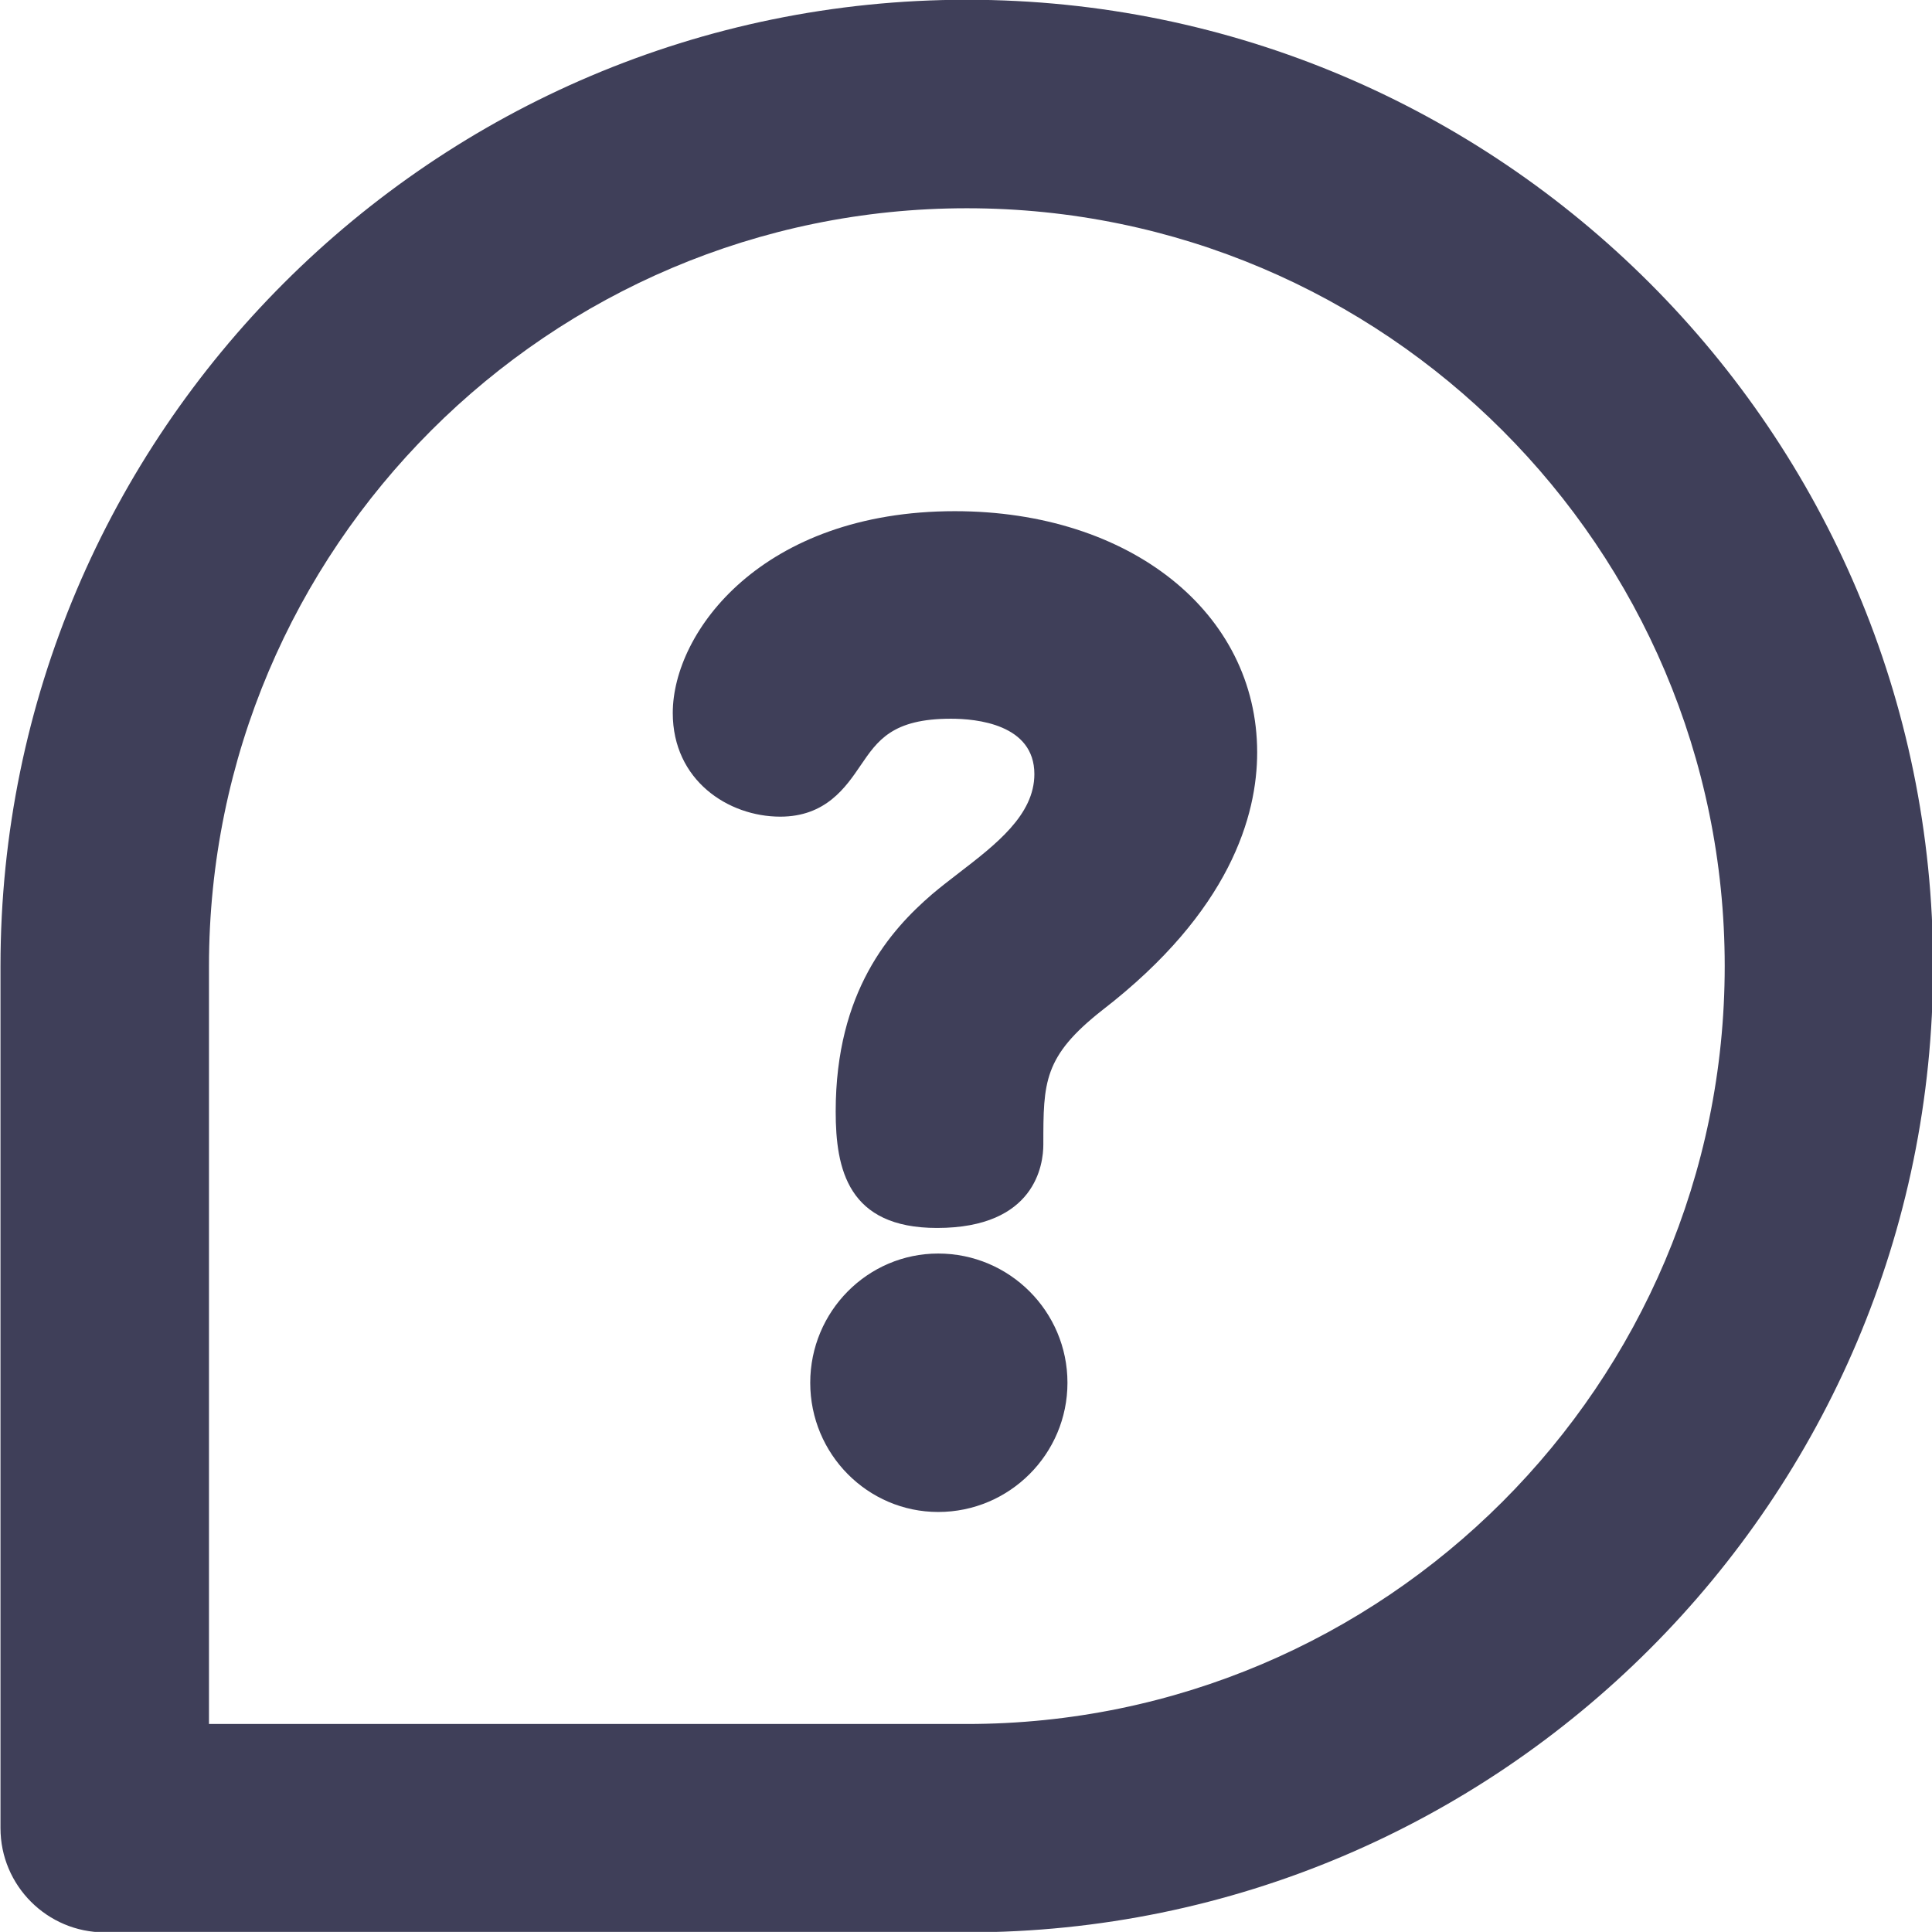 <svg xmlns="http://www.w3.org/2000/svg" xmlns:xlink="http://www.w3.org/1999/xlink" preserveAspectRatio="xMidYMid" width="15.938" height="15.937" viewBox="0 0 15.938 15.937">
  <defs>
    <style>
      .cls-1 {
        fill: #3f3f59;
        fill-rule: evenodd;
      }
    </style>
  </defs>
  <path d="M7.976,15.941 L0.864,15.941 C0.390,15.941 0.004,15.556 0.004,15.081 L0.004,7.970 C0.004,3.574 3.580,-0.002 7.976,-0.002 C12.371,-0.002 15.947,3.574 15.947,7.970 C15.947,12.365 12.371,15.941 7.976,15.941 ZM7.976,1.718 C4.529,1.718 1.724,4.522 1.724,7.970 L1.724,14.222 L7.976,14.222 C11.423,14.222 14.228,11.417 14.228,7.970 C14.228,4.522 11.423,1.718 7.976,1.718 ZM9.095,8.332 C8.607,8.715 8.607,8.928 8.607,9.442 C8.607,9.604 8.543,10.130 7.730,10.130 C6.994,10.130 6.894,9.644 6.894,9.169 C6.894,8.177 7.347,7.672 7.688,7.378 C7.755,7.321 7.829,7.264 7.908,7.203 C8.215,6.967 8.533,6.723 8.533,6.386 C8.533,5.973 8.052,5.929 7.845,5.929 C7.361,5.929 7.240,6.108 7.099,6.315 C6.978,6.493 6.813,6.737 6.437,6.737 C6.007,6.737 5.550,6.437 5.550,5.882 C5.550,5.211 6.289,4.217 7.877,4.217 C9.322,4.217 10.371,5.054 10.371,6.207 C10.371,6.726 10.150,7.517 9.095,8.332 ZM7.740,10.341 C8.328,10.341 8.806,10.819 8.806,11.407 C8.806,11.995 8.328,12.473 7.740,12.473 C7.157,12.473 6.684,11.995 6.684,11.407 C6.684,10.819 7.157,10.341 7.740,10.341 Z" class="cls-1"/>
</svg>
